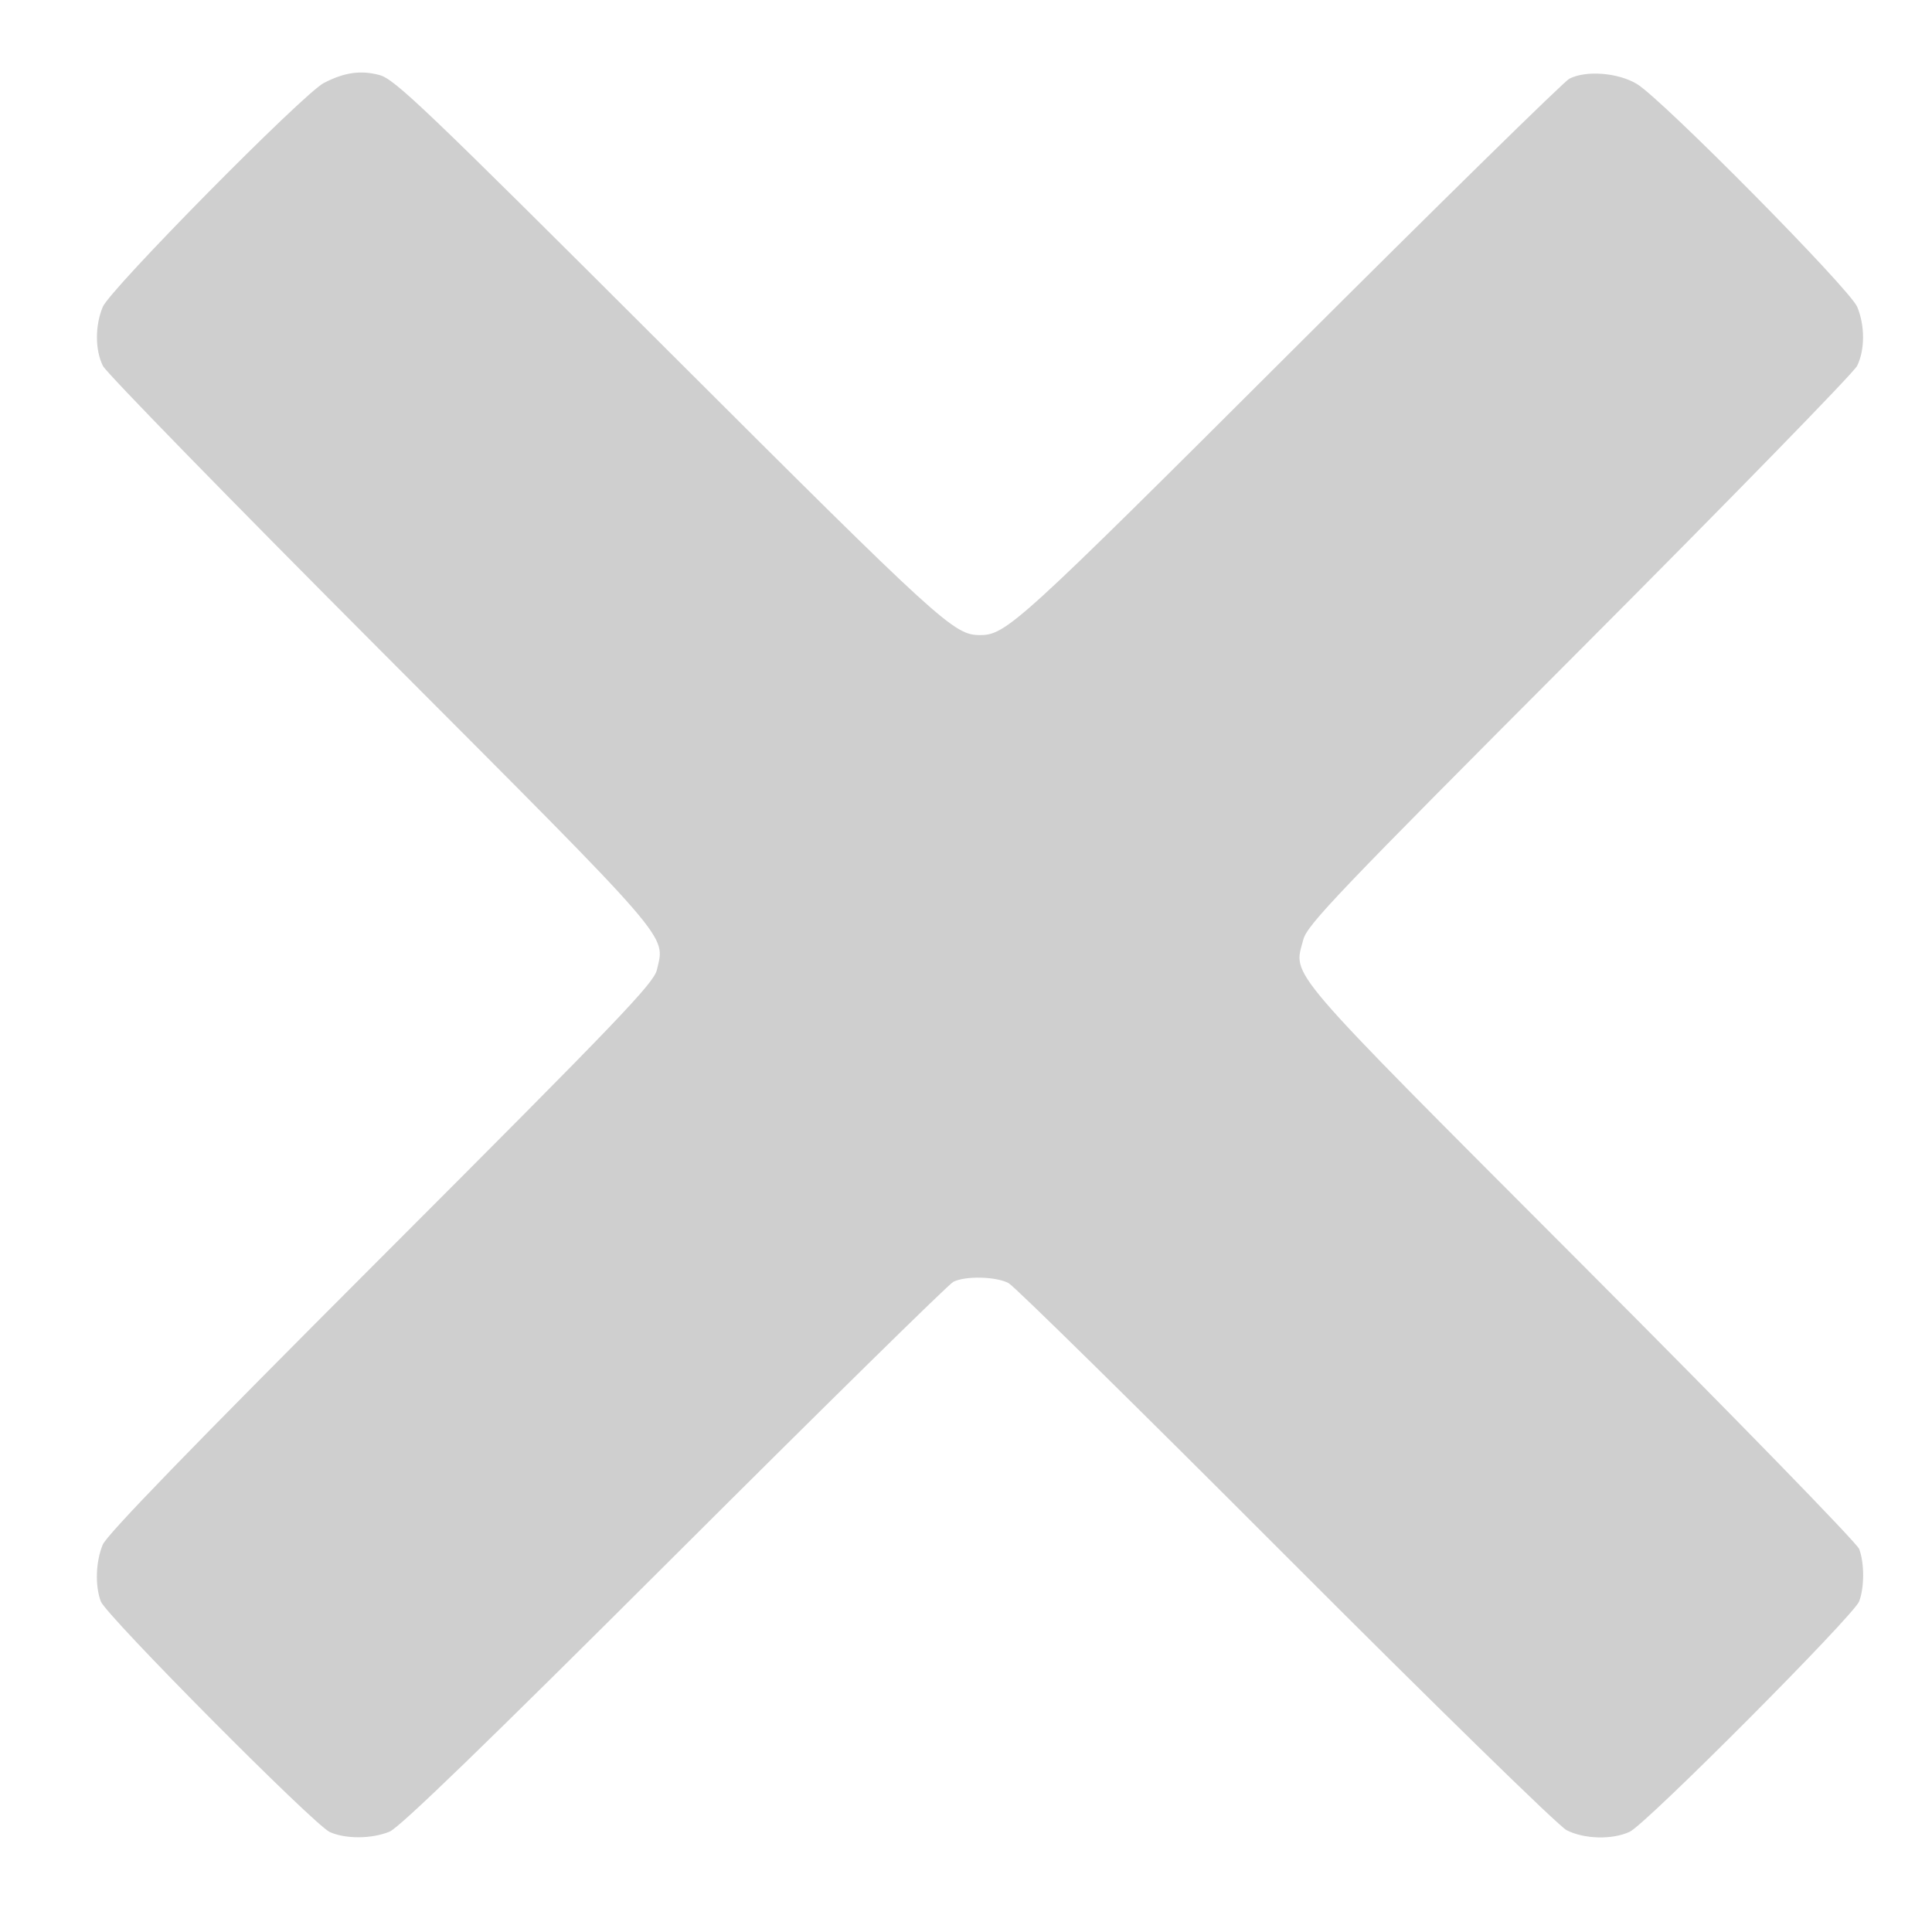 <?xml version="1.0" encoding="UTF-8" standalone="no"?>
<svg
   xmlns:dc="http://purl.org/dc/elements/1.1/"
   xmlns:cc="http://creativecommons.org/ns#"
   xmlns:rdf="http://www.w3.org/1999/02/22-rdf-syntax-ns#"
   xmlns:svg="http://www.w3.org/2000/svg"
   xmlns="http://www.w3.org/2000/svg"
   id="svg8"
   version="1.1"
   viewBox="0 0 500 500"
   height="500mm"
   width="500mm">
  <defs
     id="defs2" />
  <g
     transform="translate(0,203)"
     id="layer1">
    <g
       transform="matrix(0.811,0,0,0.811,-1194.081,-928.946)"
       id="g4200">
      <path
         id="path4214"
         d="m 1577.586,1479.739 c -5.039,-2.287 -71.408,-69.135 -73.066,-73.594 -1.875,-5.042 -1.615,-12.698 0.616,-18.084 1.343,-3.241 28.217,-30.958 88.832,-91.617 76.277,-76.332 87.044,-87.57 88.026,-91.875 2.592,-11.367 6.098,-7.317 -88.129,-101.78 -47.662,-47.781 -87.558,-88.675 -88.657,-90.875 -2.531,-5.067 -2.556,-12.867 -0.061,-18.852 2.354,-5.647 64.009,-68.09 70.562,-71.464 6.568,-3.382 11.696,-4.117 17.708,-2.538 4.87,1.279 14.192,10.183 92.292,88.148 87.241,87.091 91.071,90.582 99.375,90.582 8.307,0 12.132,-3.483 98.75,-89.917 47.438,-47.337 87.629,-86.77 89.314,-87.629 5.348,-2.726 15.451,-1.951 21.521,1.651 7.928,4.704 67.96,65.431 70.352,71.167 2.496,5.985 2.471,13.785 -0.06,18.852 -1.099,2.2 -40.995,43.094 -88.657,90.875 -77.203,77.396 -86.81,87.455 -88.05,92.188 -3.157,12.052 -7.335,7.182 88.741,103.438 48.49,48.58 87.921,89.065 88.651,91.019 1.686,4.518 1.681,12.217 -0.011,16.712 -1.697,4.508 -67.9,70.991 -73.193,73.503 -5.519,2.619 -14.64,2.382 -20.22,-0.525 -2.571,-1.339 -42.523,-40.375 -89.638,-87.581 -46.75,-46.84 -86.519,-85.972 -88.375,-86.959 -4.008,-2.131 -13.8,-2.359 -17.644,-0.411 -1.502,0.761 -41.543,40.113 -88.98,87.45 -60.044,59.916 -87.662,86.652 -90.897,87.992 -5.684,2.354 -14.071,2.409 -19.103,0.125 z"
         style="fill:#cfcfcf" />
    </g>
  </g>
</svg>
